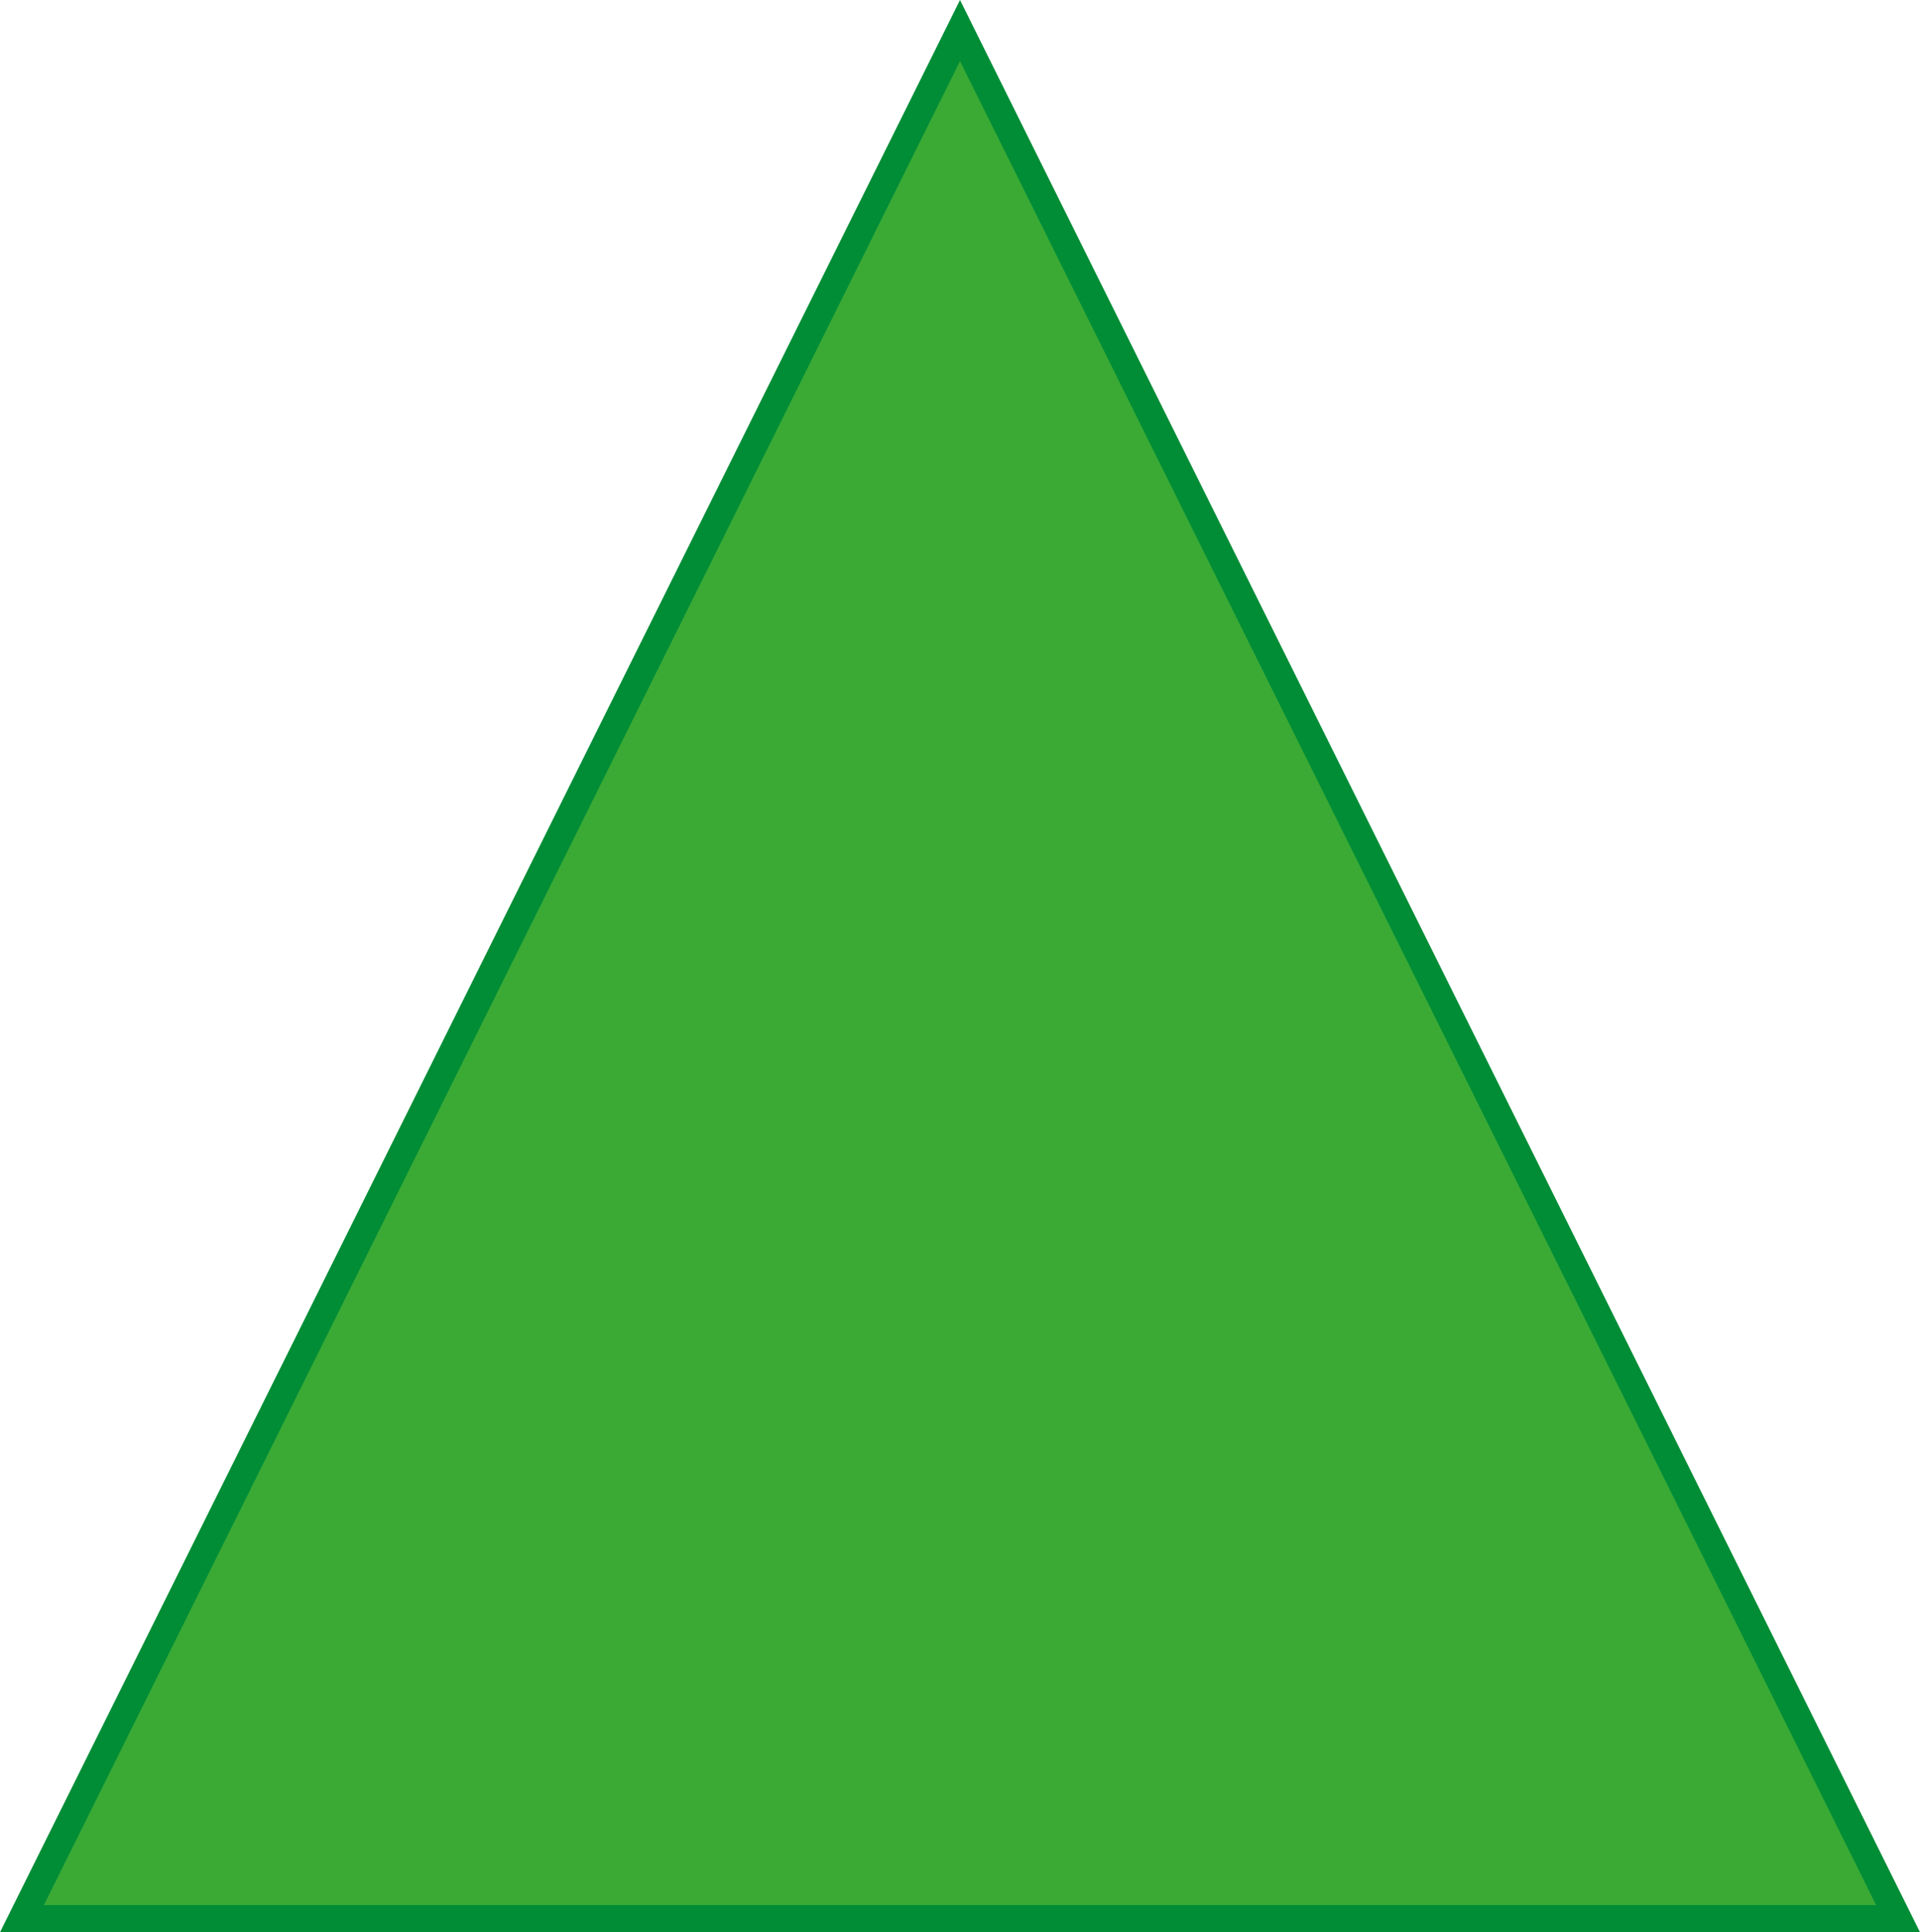 <?xml version="1.0" encoding="UTF-8"?>
<svg id="Camada_1" data-name="Camada 1" xmlns="http://www.w3.org/2000/svg" viewBox="0 0 706.13 710.74">
  <defs>
    <style>
      .cls-1 {
        fill: #3aaa35;
        stroke: #008d36;
        stroke-miterlimit: 10;
        stroke-width: 10px;
      }
    </style>
  </defs>
  <polygon class="cls-1" points="353.07 11.24 8.07 705.74 698.07 705.74 353.07 11.24"/>
</svg>